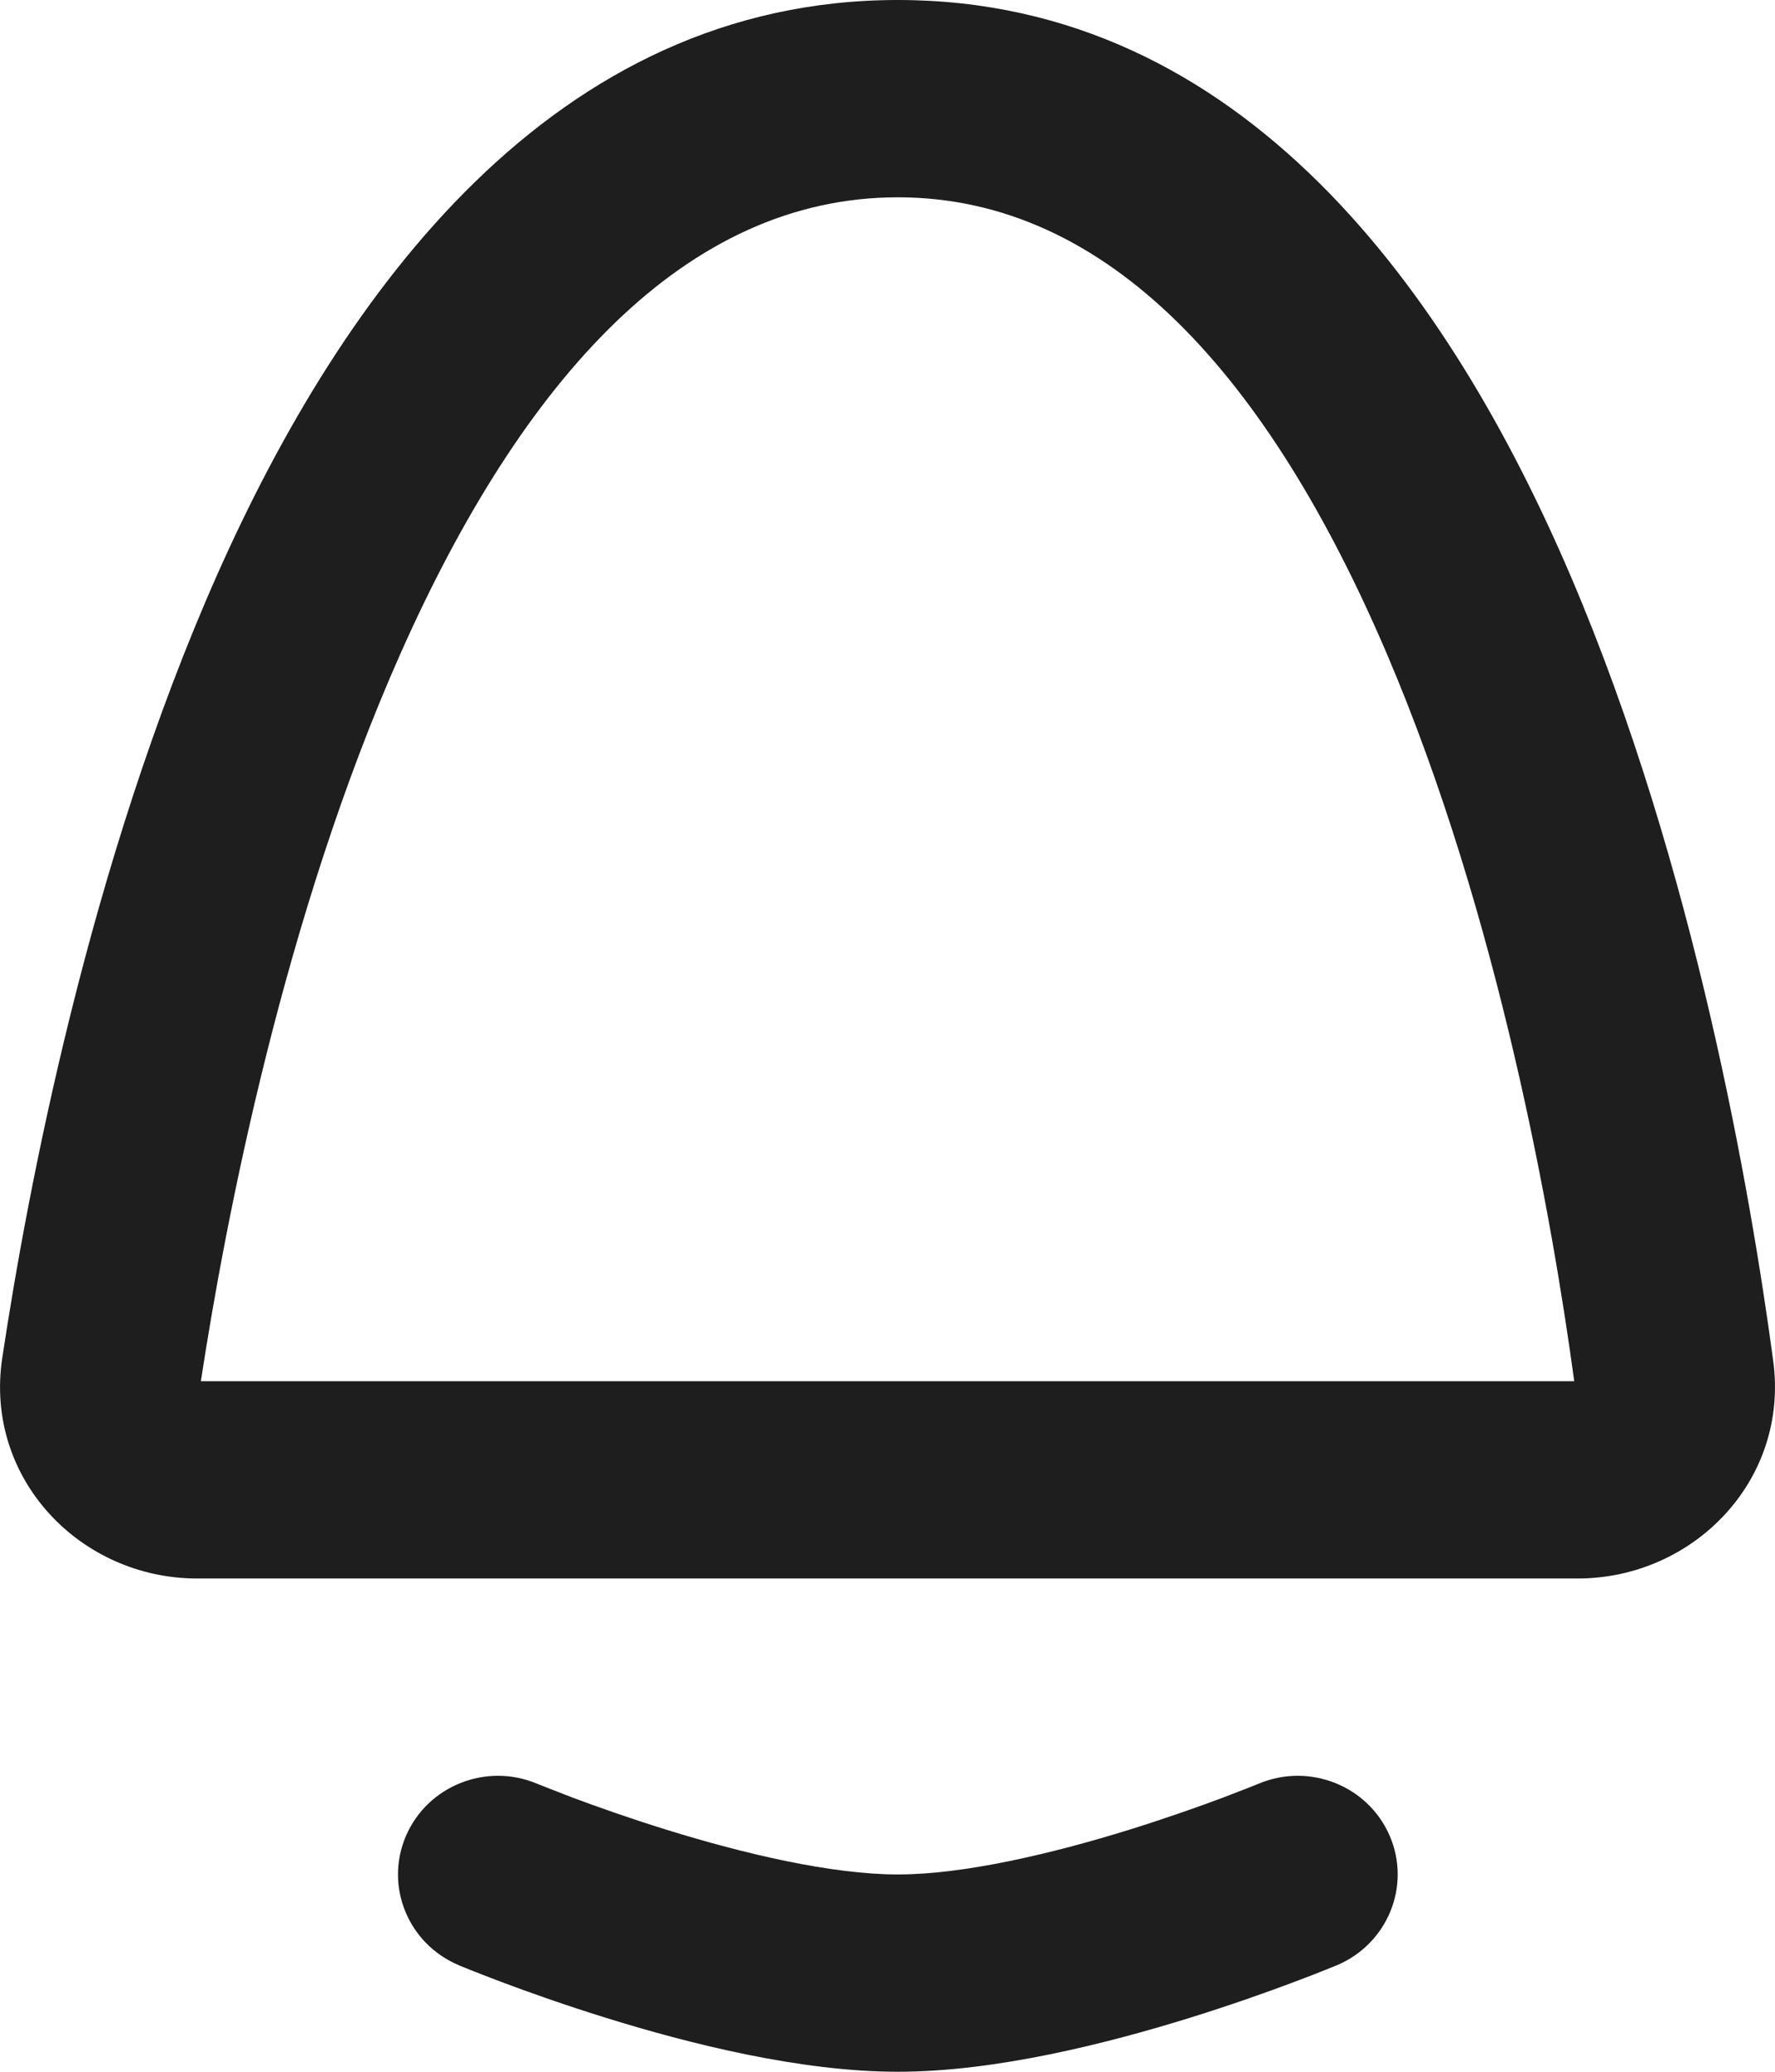 <svg width="18" height="21" viewBox="0 0 18 21" fill="none" xmlns="http://www.w3.org/2000/svg">
<path fill-rule="evenodd" clip-rule="evenodd" d="M15.964 14H2.037C2.287 12.365 2.879 9.285 4.062 6.623C5.3 3.84 6.953 2 9.105 2C11.251 2 12.87 3.835 14.062 6.623C15.201 9.289 15.743 12.372 15.964 14ZM9.105 0C5.61 0 3.472 2.971 2.205 5.82C0.899 8.76 0.275 12.092 0.023 13.764C-0.162 14.985 0.813 16 1.999 16H15.999C17.169 16 18.145 15.009 17.982 13.795C17.758 12.13 17.19 8.793 15.931 5.846C14.71 2.99 12.613 0 9.105 0ZM4.117 18.609C4.336 18.101 4.931 17.864 5.446 18.08L5.449 18.081L5.466 18.088C5.481 18.094 5.505 18.104 5.536 18.116C5.599 18.141 5.692 18.177 5.809 18.222C6.045 18.31 6.376 18.428 6.756 18.546C7.542 18.79 8.432 19 9.105 19C9.777 19 10.668 18.79 11.454 18.546C11.833 18.428 12.165 18.31 12.4 18.222C12.518 18.177 12.611 18.141 12.674 18.116C12.705 18.104 12.729 18.094 12.744 18.088L12.76 18.081L12.764 18.08C13.279 17.864 13.874 18.101 14.093 18.609C14.312 19.117 14.071 19.704 13.556 19.921C13.556 19.92 13.556 19.92 13.16 19L13.556 19.921L13.553 19.922L13.546 19.925L13.521 19.935C13.501 19.943 13.472 19.955 13.434 19.97C13.36 20 13.254 20.041 13.121 20.091C12.858 20.19 12.488 20.322 12.063 20.454C11.238 20.71 10.102 21 9.105 21C8.108 21 6.971 20.71 6.147 20.454C5.721 20.322 5.352 20.19 5.088 20.091C4.956 20.041 4.85 20 4.775 19.97C4.738 19.955 4.709 19.943 4.688 19.935L4.664 19.925L4.657 19.922L4.653 19.92L5.05 19C4.653 19.92 4.653 19.92 4.653 19.92C4.138 19.704 3.898 19.117 4.117 18.609Z" fill="#1E1E1E"/>
</svg>
